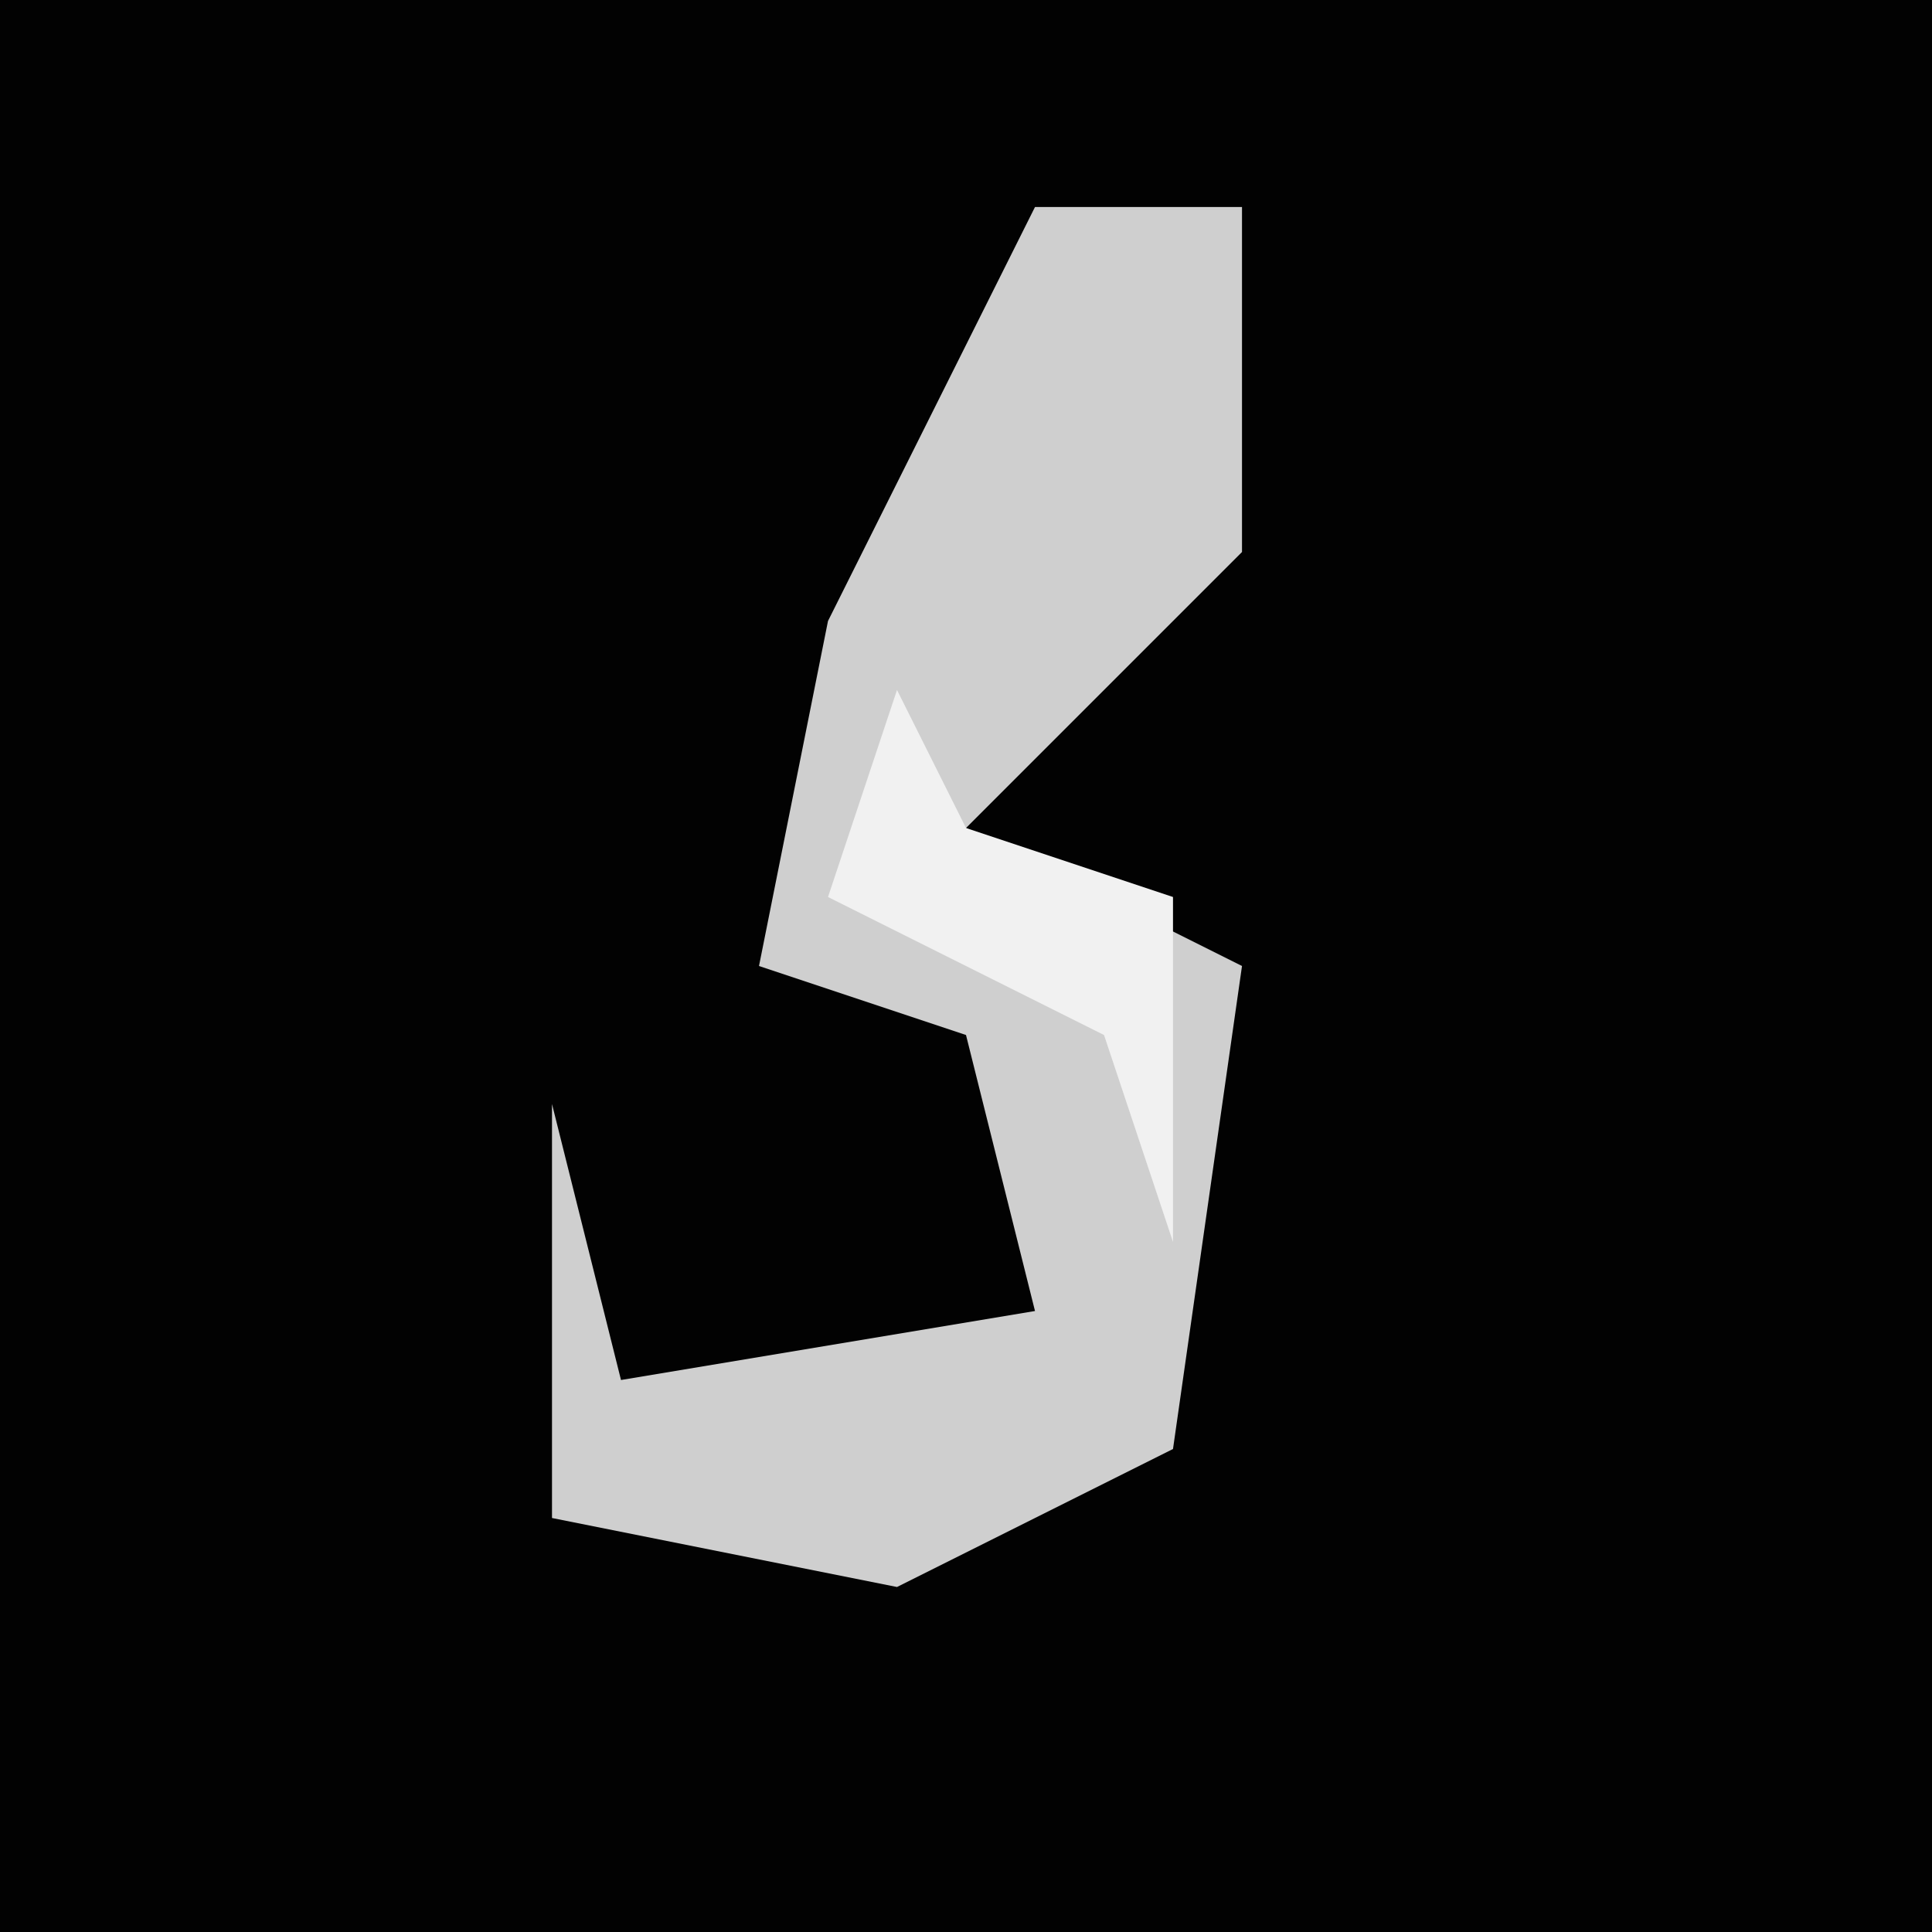 <?xml version="1.0" encoding="UTF-8"?>
<svg version="1.1" xmlns="http://www.w3.org/2000/svg" width="28" height="28">
<path d="M0,0 L28,0 L28,28 L0,28 Z " fill="#020202" transform="translate(0,0)"/>
<path d="M0,0 L3,0 L3,5 L-1,9 L3,11 L2,18 L-2,20 L-7,19 L-7,13 L-6,17 L0,16 L-1,12 L-4,11 L-3,6 Z " fill="#CFCFCF" transform="translate(15,3)"/>
<path d="M0,0 L1,2 L4,3 L4,8 L3,5 L-1,3 Z " fill="#F1F1F1" transform="translate(13,10)"/>
</svg>
